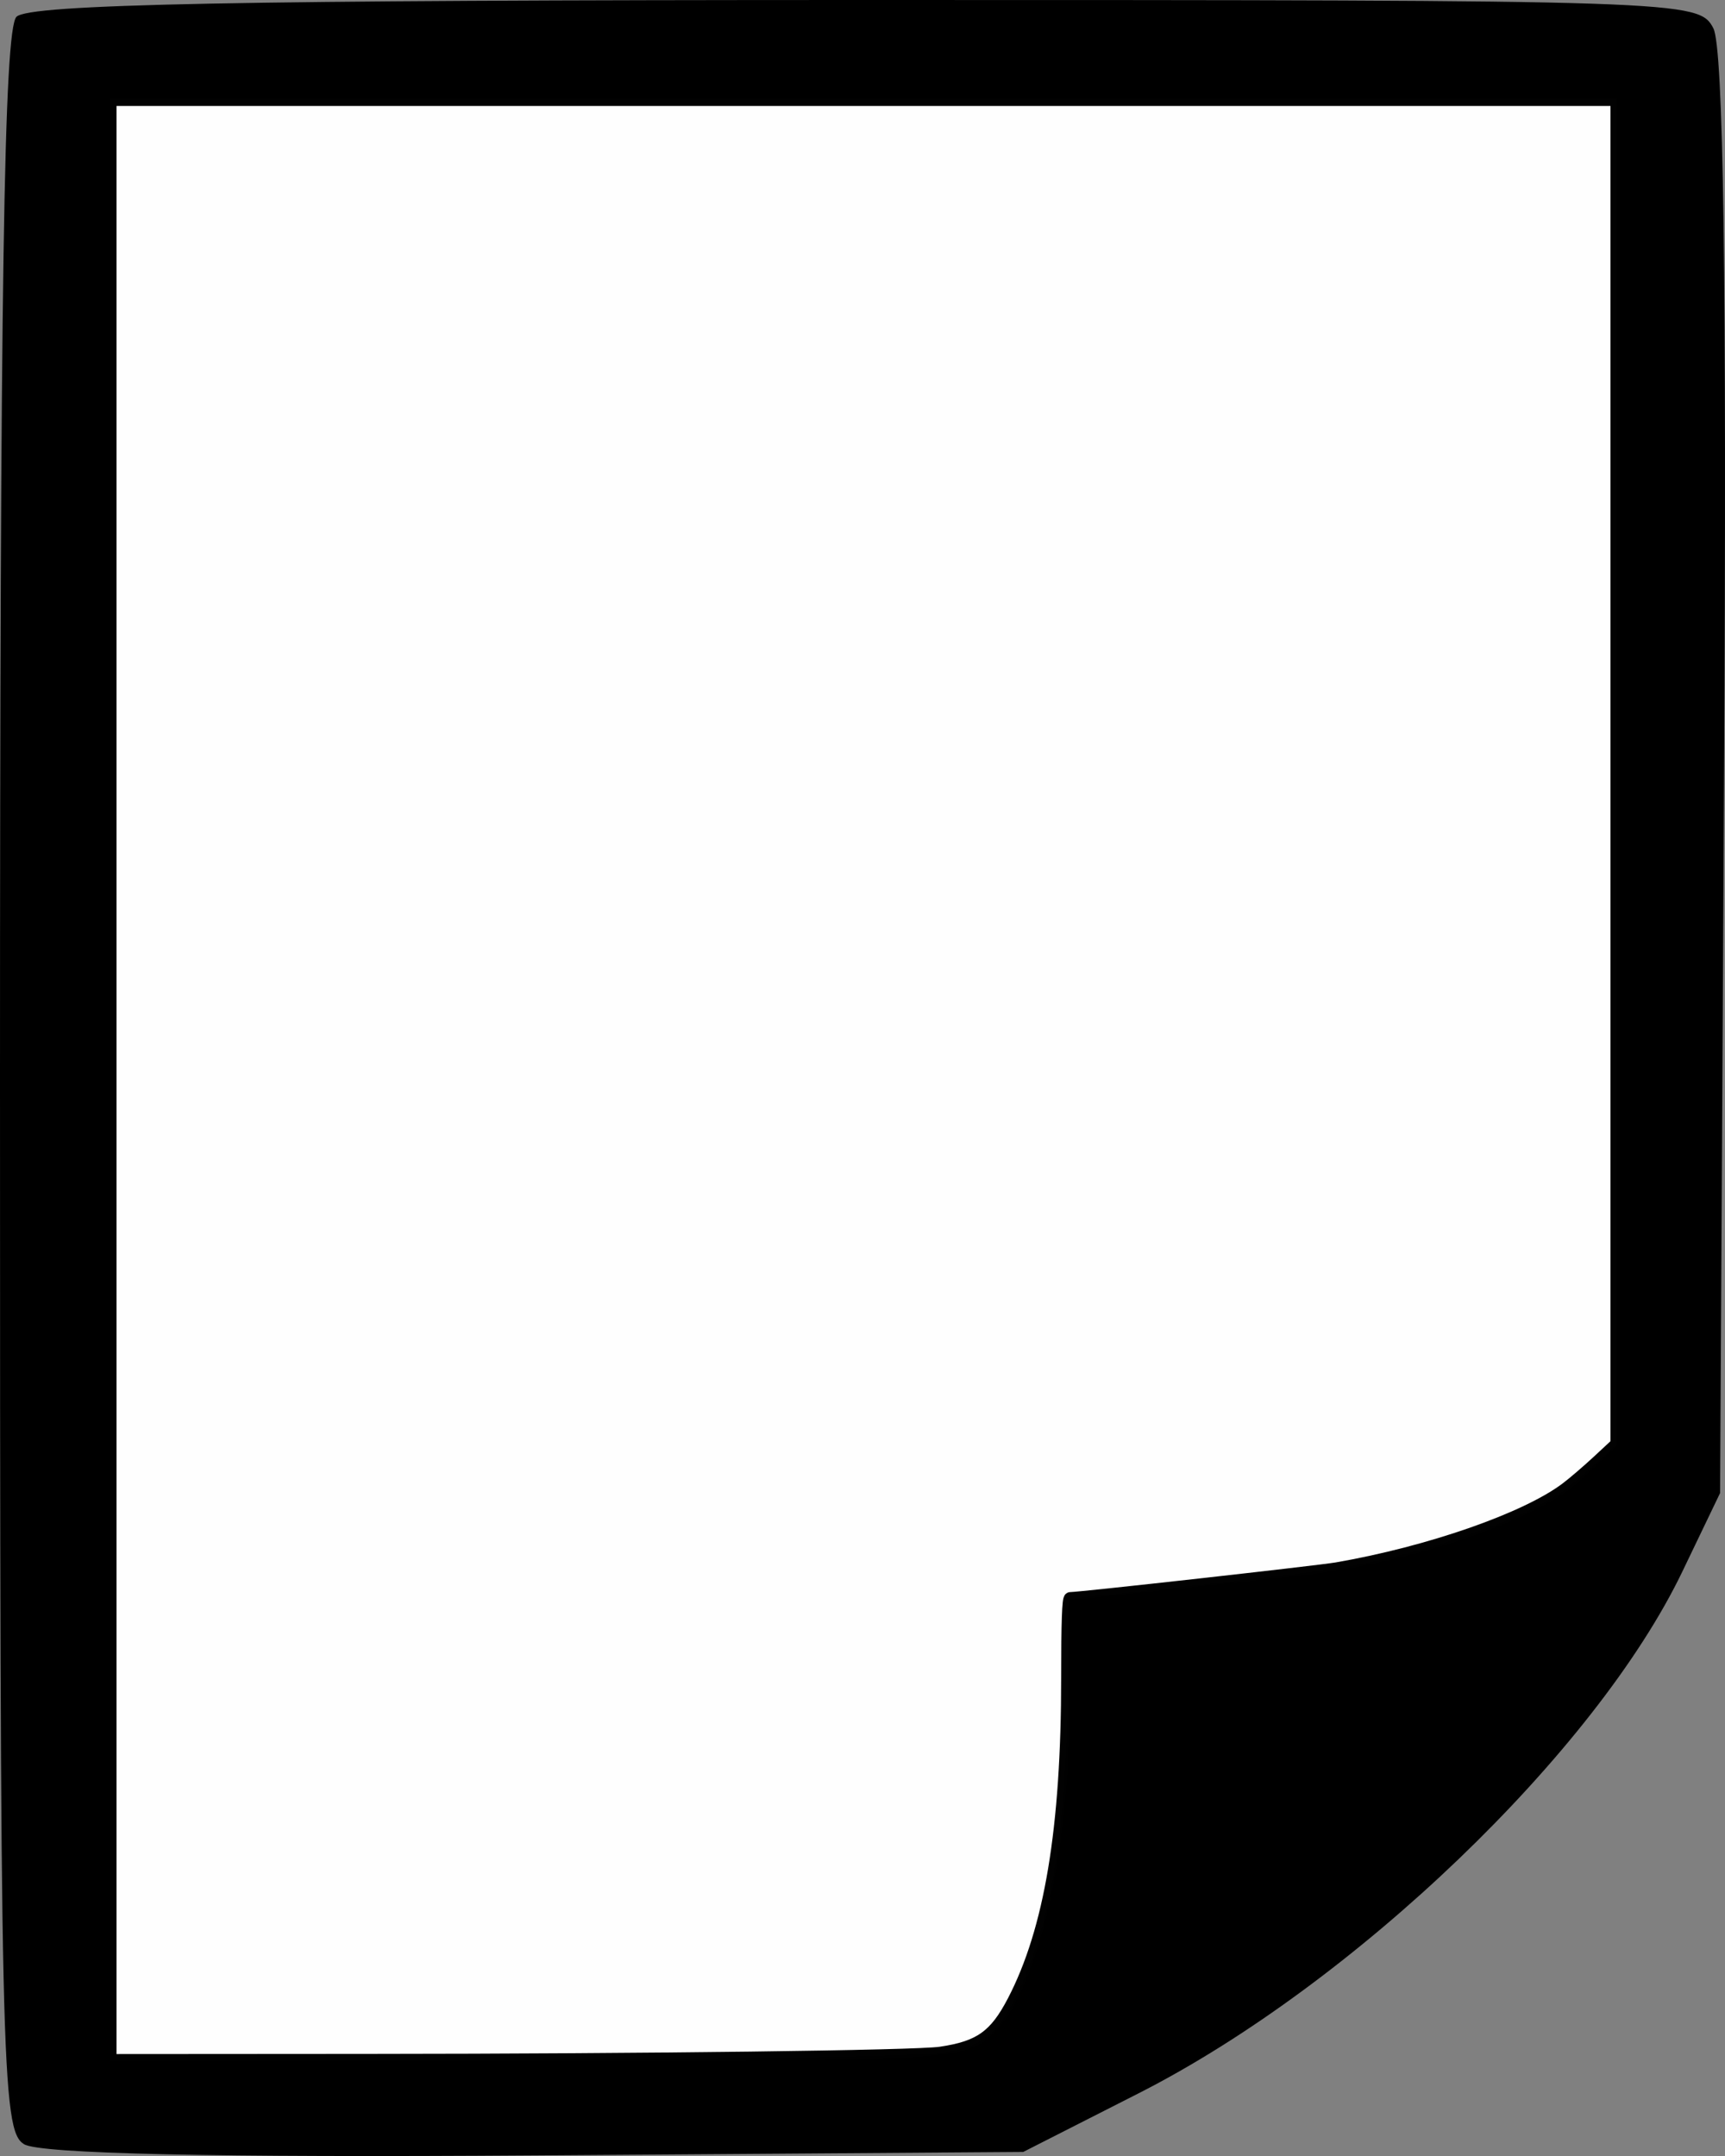 <?xml version="1.0" encoding="UTF-8" standalone="no"?>
<!-- Created with Inkscape (http://www.inkscape.org/) -->

<svg
   xmlns:dc="http://purl.org/dc/elements/1.1/"
   xmlns:cc="http://creativecommons.org/ns#"
   xmlns:rdf="http://www.w3.org/1999/02/22-rdf-syntax-ns#"
   xmlns:svg="http://www.w3.org/2000/svg"
   xmlns="http://www.w3.org/2000/svg"
   xmlns:sodipodi="http://sodipodi.sourceforge.net/DTD/sodipodi-0.dtd"
   xmlns:inkscape="http://www.inkscape.org/namespaces/inkscape"
   width="60"
   height="75"
   id="svg2"
   version="1.1"
   inkscape:version="0.48.2 r9819"
   sodipodi:docname="doc.svg"
   inkscape:export-filename="C:\Users\John\Dropbox\Desarrollo Software\Proyecto WorkFlow\WorkFlow\img\doc.PNG"
   inkscape:export-xdpi="90"
   inkscape:export-ydpi="90">
  <rect width="100%" height="100%" fill="#808080" stroke="none"/>
  <defs
     id="defs4" />
  <sodipodi:namedview
     id="base"
     pagecolor="#ffffff"
     bordercolor="#666666"
     borderopacity="1.0"
     inkscape:pageopacity="0.0"
     inkscape:pageshadow="2"
     inkscape:zoom="11.2"
     inkscape:cx="35.598059"
     inkscape:cy="12.464279"
     inkscape:document-units="px"
     inkscape:current-layer="layer1"
     showgrid="false"
     inkscape:window-width="1354"
     inkscape:window-height="727"
     inkscape:window-x="-4"
     inkscape:window-y="-3"
     inkscape:window-maximized="1" />
  <g
     inkscape:label="Capa 1"
     inkscape:groupmode="layer"
     id="layer1"
     transform="translate(0,-977.362)">
    <path
       style="fill:#000000"
       d="M 0.834,1051.95 C 0.052,1051.472 -1.2048582e-7,1049.185 -1.2048582e-7,1014.986 -1.2048582e-7,987.284 0.137,978.392 0.572,977.947 1.004,977.505 8.217,977.362 30.112,977.362 c 28.546,0 28.975,0.014 29.482,0.982 0.353,0.675 0.47,8.782 0.374,25.969 l -0.139,24.987 -1.311,2.729 c -3.012,6.27 -11.425,14.345 -18.912,18.151 l -4.015,2.041 -16.961,0.12 c -11.156,0.079 -17.247,-0.054 -17.795,-0.39 z m 33.86,-4.003 c 1.428,-1.555 2.49,-6.21 2.49,-10.912 l 0,-4.008 2.622,-0.279 c 1.442,-0.153 3.848,-0.41 5.346,-0.571 3.874,-0.415 8.357,-1.937 9.836,-3.339 l 1.265,-1.2 0,-23.432 0,-23.432 -26.22,0 -26.22,0 0,34.137 0,34.137 14.934,0 c 14.894,0 14.936,-0.01 15.947,-1.103 z"
       id="path2996"
       inkscape:connector-curvature="0" />
    <path
       style="opacity:0.99;fill:#ffffff;fill-opacity:1;stroke:#000000;stroke-width:0.446;stroke-linecap:round;stroke-linejoin:round;stroke-miterlimit:4;stroke-opacity:1;stroke-dasharray:none"
       d="m 3.83,37.571 0,-34.107 26.205,0 26.205,0 0,23.384 0,23.384 -0.647,0.601 c -0.356,0.331 -0.851,0.756 -1.1,0.944 -1.393,1.057 -4.766,2.235 -7.999,2.795 -0.625,0.108 -8.92,1.034 -9.265,1.034 -0.066,0 -0.096,0.852 -0.096,2.754 0,5.248 -0.589,8.782 -1.876,11.256 -0.635,1.22 -1.175,1.604 -2.543,1.805 -0.86,0.127 -10.169,0.244 -19.888,0.25 l -8.996,0.006 0,-34.107 z"
       id="path2998"
       inkscape:connector-curvature="0"
       transform="translate(0,977.362)" />
  </g>
</svg>
